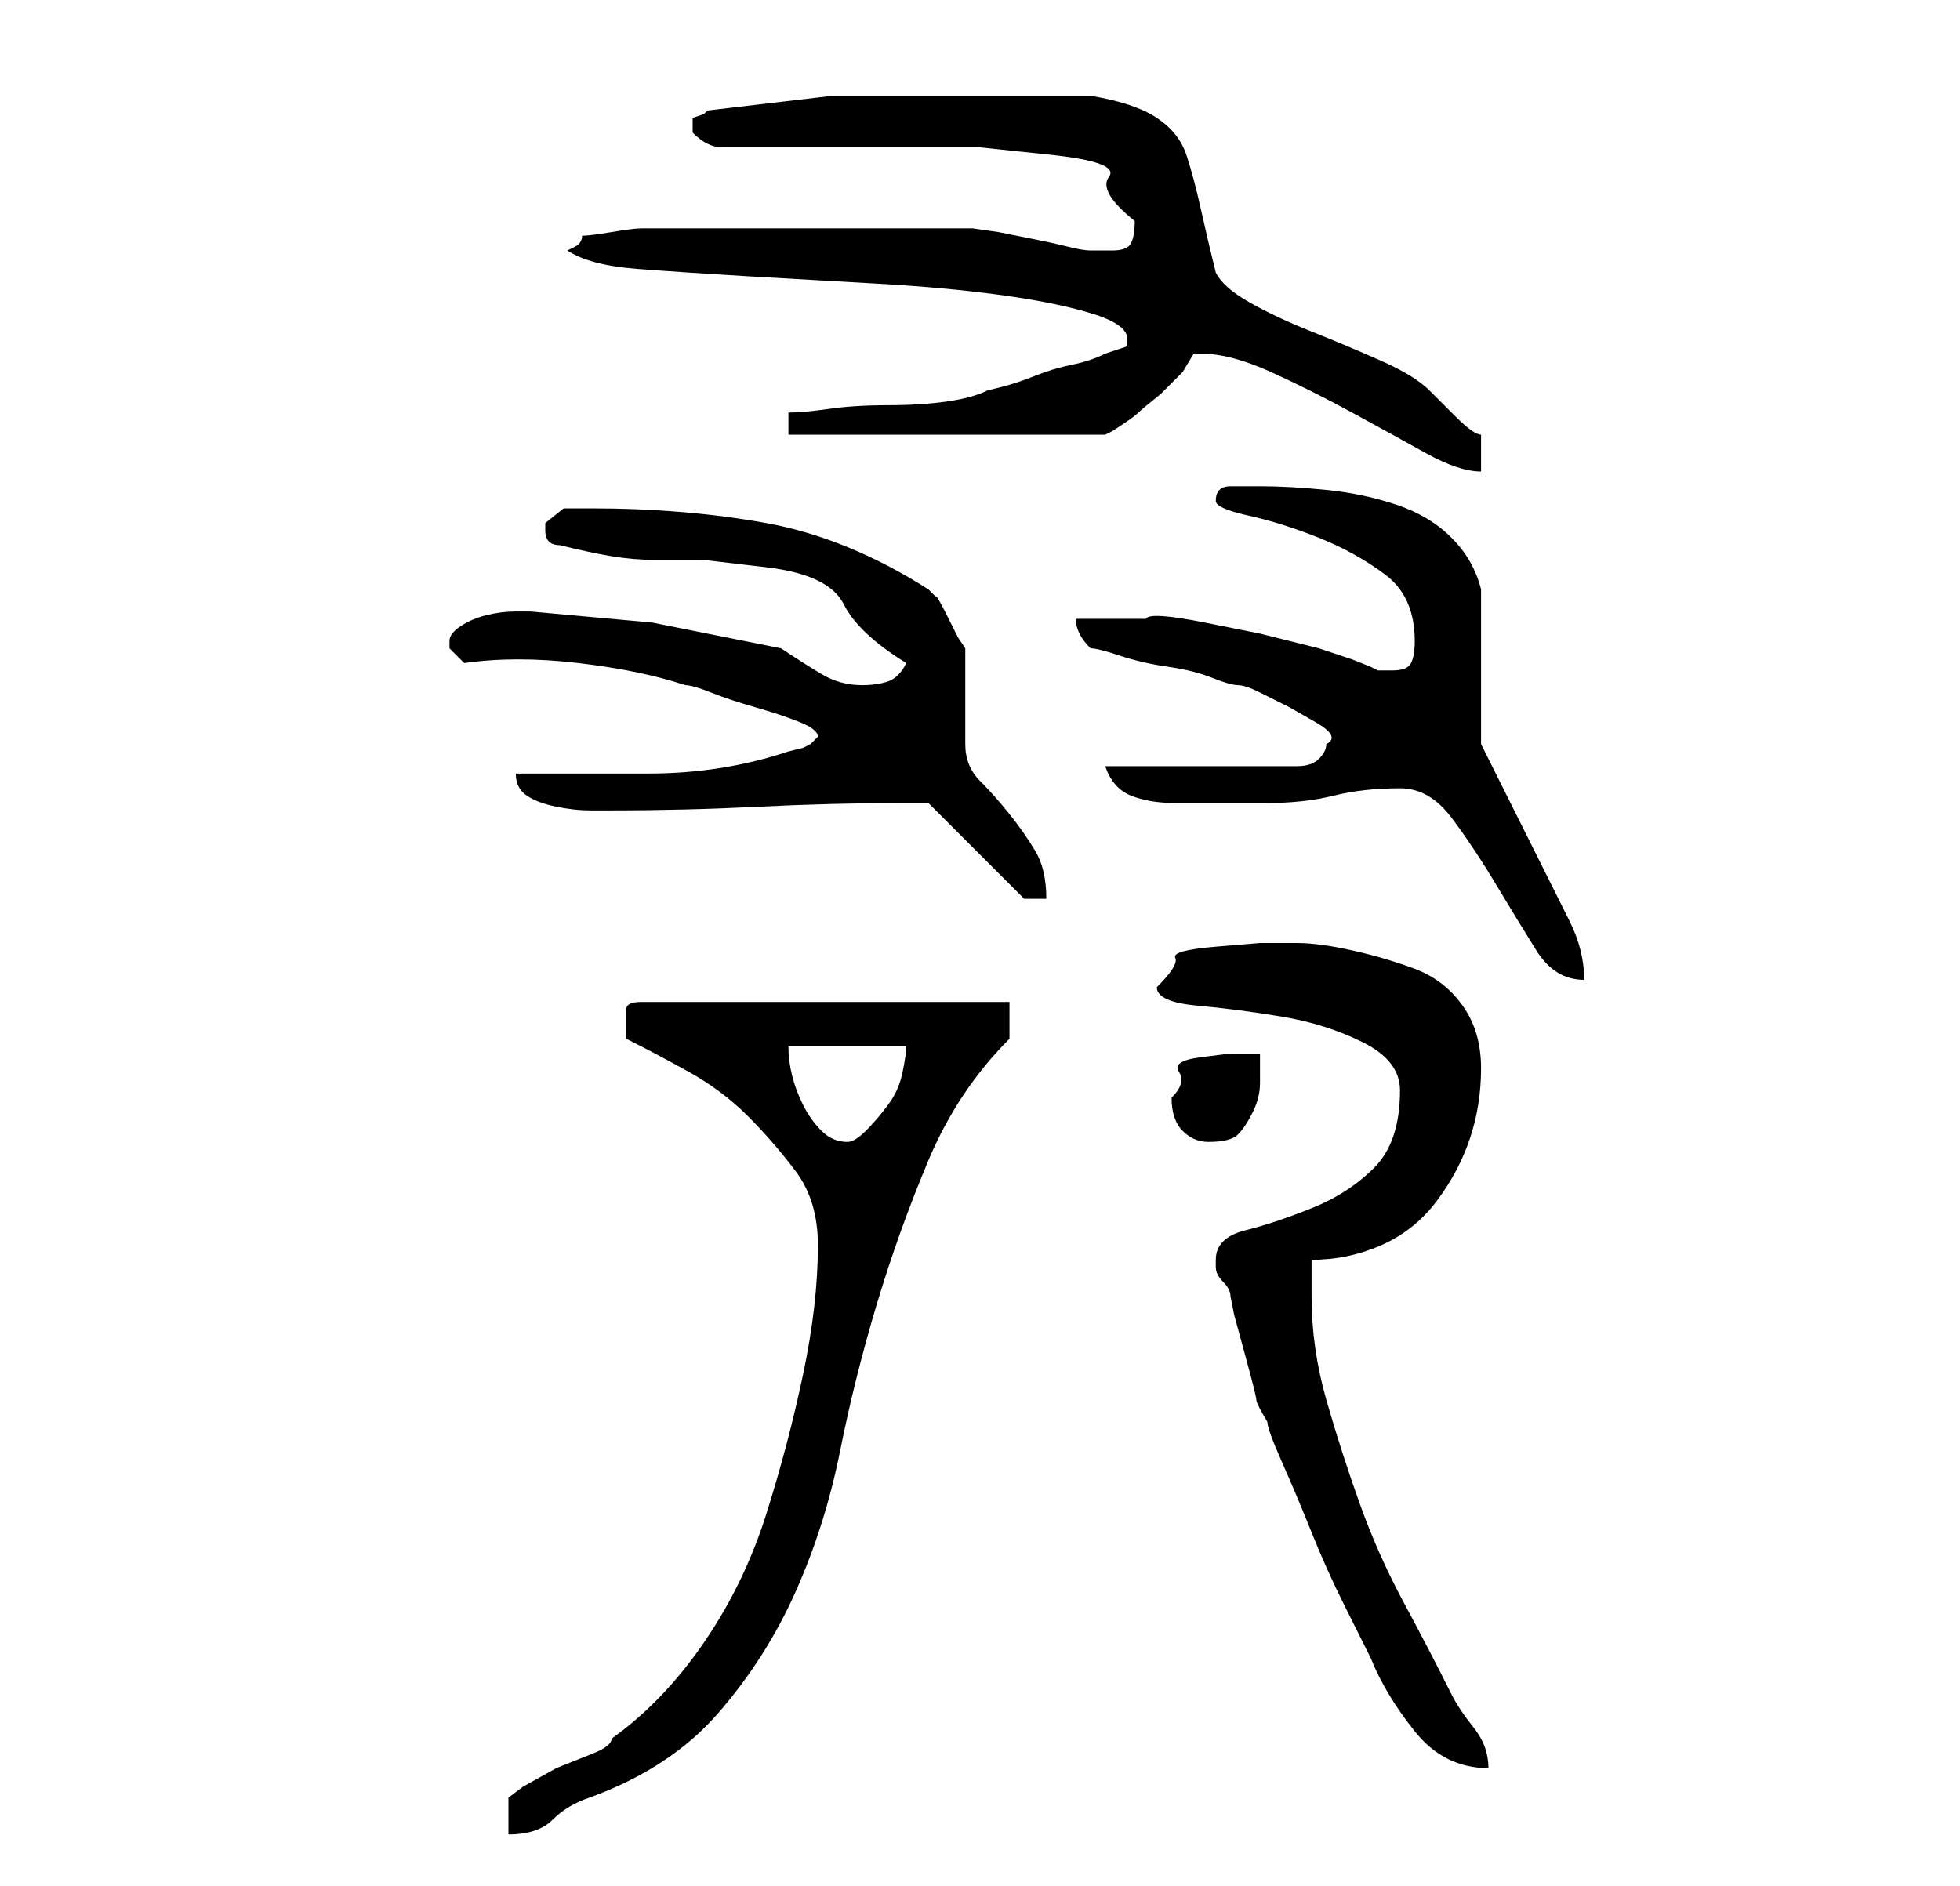 <?xml version="1.0" standalone="no"?>
<!DOCTYPE svg PUBLIC "-//W3C//DTD SVG 1.1//EN" "http://www.w3.org/Graphics/SVG/1.1/DTD/svg11.dtd" >
<svg xmlns="http://www.w3.org/2000/svg" xmlns:xlink="http://www.w3.org/1999/xlink" version="1.1" viewBox="-10 0 266 256">
   <path fill="currentColor"
d="M101 169q0 8 -2 17.5t-5 19t-8.5 17.5t-12.5 13q0 1 -2.5 2l-5 2t-4.5 2.5l-2 1.5v5q4 0 6 -2t5 -3q11 -4 17.5 -11.5t10.5 -16.5t6 -19t5 -20t7 -19.5t11 -16.5v-5h-50q-2 0 -2 1v2v2q4 2 8.5 4.5t8 6t6.5 7.5t3 10zM155 171v1q0 1 1 2t1 2l0.5 2.5t1.5 5.5t1.5 6t1.5 3
q0 1 2 5.5t4 9.5t4.5 10l3.5 7q2 5 6 10t10 5q0 -3 -2 -5.5t-3 -4.5q-3 -6 -6.5 -12.5t-6 -13.5t-4.5 -14t-2 -14v-2v-3q5 0 9.5 -2t7.5 -6t4.5 -8.5t1.5 -9.5t-2.5 -8.5t-6.5 -5t-8.5 -2.5t-7.5 -1h-5t-6 0.5t-5.5 1.5t-2.5 4q0 2 5.5 2.5t11.5 1.5t11 3.5t5 6.5
q0 7 -3.5 10.5t-8.5 5.5t-9 3t-4 4zM97 142h16q0 1 -0.5 3.5t-2 4.5t-3 3.5t-2.5 1.5q-2 0 -3.5 -1.5t-2.5 -3.5t-1.5 -4t-0.5 -4zM149 149q0 3 1.5 4.5t3.5 1.5q3 0 4 -1t2 -3t1 -4v-4h-4t-4 0.5t-3 2t-1 3.5zM180 107q4 0 7 4t6 9t5.5 9t6.5 4q0 -4 -2 -8l-4 -8l-4 -8
l-4 -8v-4v-6v-6.5v-4.5q-1 -4 -4 -7t-7.5 -4.5t-9.5 -2t-9 -0.5h-4q-2 0 -2 2q0 1 4.5 2t9.5 3t9 5t4 9q0 2 -0.5 3t-2.5 1h-1.5h-0.5l-1 -0.5t-2.5 -1l-3 -1l-1.5 -0.5l-8 -2t-7.5 -1.5t-8 -0.5h-9.5q0 1 0.5 2t1.5 2q1 0 4 1t6.5 1.5t6 1.5t3.5 1t3 1l4 2t3.5 2t1.5 3
q0 1 -1 2t-3 1h-26q1 3 3.5 4t6 1h7h5.5q5 0 9 -1t9 -1zM113 109h3l13 13h3q0 -4 -1.5 -6.5t-3.5 -5t-4 -4.5t-2 -5v-2v-4v-4v-3l-1 -1.5t-1.5 -3t-1.5 -2.5l-1 -1q-11 -7 -22 -9t-24 -2h-3.5t-2.5 2v1q0 1 0.5 1.5t1.5 0.5q4 1 7 1.5t6 0.5h6.5t8.5 1t10.5 5t8.5 8
q-1 2 -2.5 2.5t-3.5 0.5q-3 0 -5.5 -1.5t-5.5 -3.5l-17.5 -3.5t-16.5 -1.5h-2q-2 0 -4 0.5t-3.5 1.5t-1.5 2v1l1.5 1.5l0.5 0.5q7 -1 15.5 0t14.5 3q1 0 3.5 1t6 2t6 2t2.5 2l-0.5 0.5l-0.5 0.5l-1 0.5t-2 0.5q-9 3 -19 3h-18q0 2 1.5 3t4 1.5t4.5 0.5h3q10 0 20 -0.5
t20 -0.5zM153 48q4 0 9.5 2.5t11 5.5t10 5.5t7.5 2.5v-5q-1 0 -3.5 -2.5l-3.5 -3.5q-2 -2 -6.5 -4t-9.5 -4t-8.5 -4t-4.5 -4q-1 -4 -2 -8.5t-2 -7.5t-4 -5t-9 -3h-2h-5h-6h-4h-18t-17 2l-0.5 0.5t-1.5 0.5v1v1v0q1 1 2 1.5t2 0.5h5h9h8h6h7t9.5 1t8 3t3.5 6q0 2 -0.5 3
t-2.5 1h-2h-1q-1 0 -3 -0.5t-4.5 -1l-5 -1t-3.5 -0.5h-45q-1 0 -4 0.5t-4 0.5q0 1 -1 1.5l-1 0.5q3 2 9.5 2.5t15 1t17.5 1t16.5 1.5t12.5 2.5t5 3.5v1l-1.5 0.5l-1.5 0.5q-2 1 -4.5 1.5t-5 1.5t-4.5 1.5l-2 0.5q-2 1 -5.5 1.5t-8 0.5t-8 0.5t-5.5 0.5v3h43l1 -0.5t1.5 -1
t2 -1.5t3 -2.5l3 -3t1.5 -2.5h1z" />
</svg>

